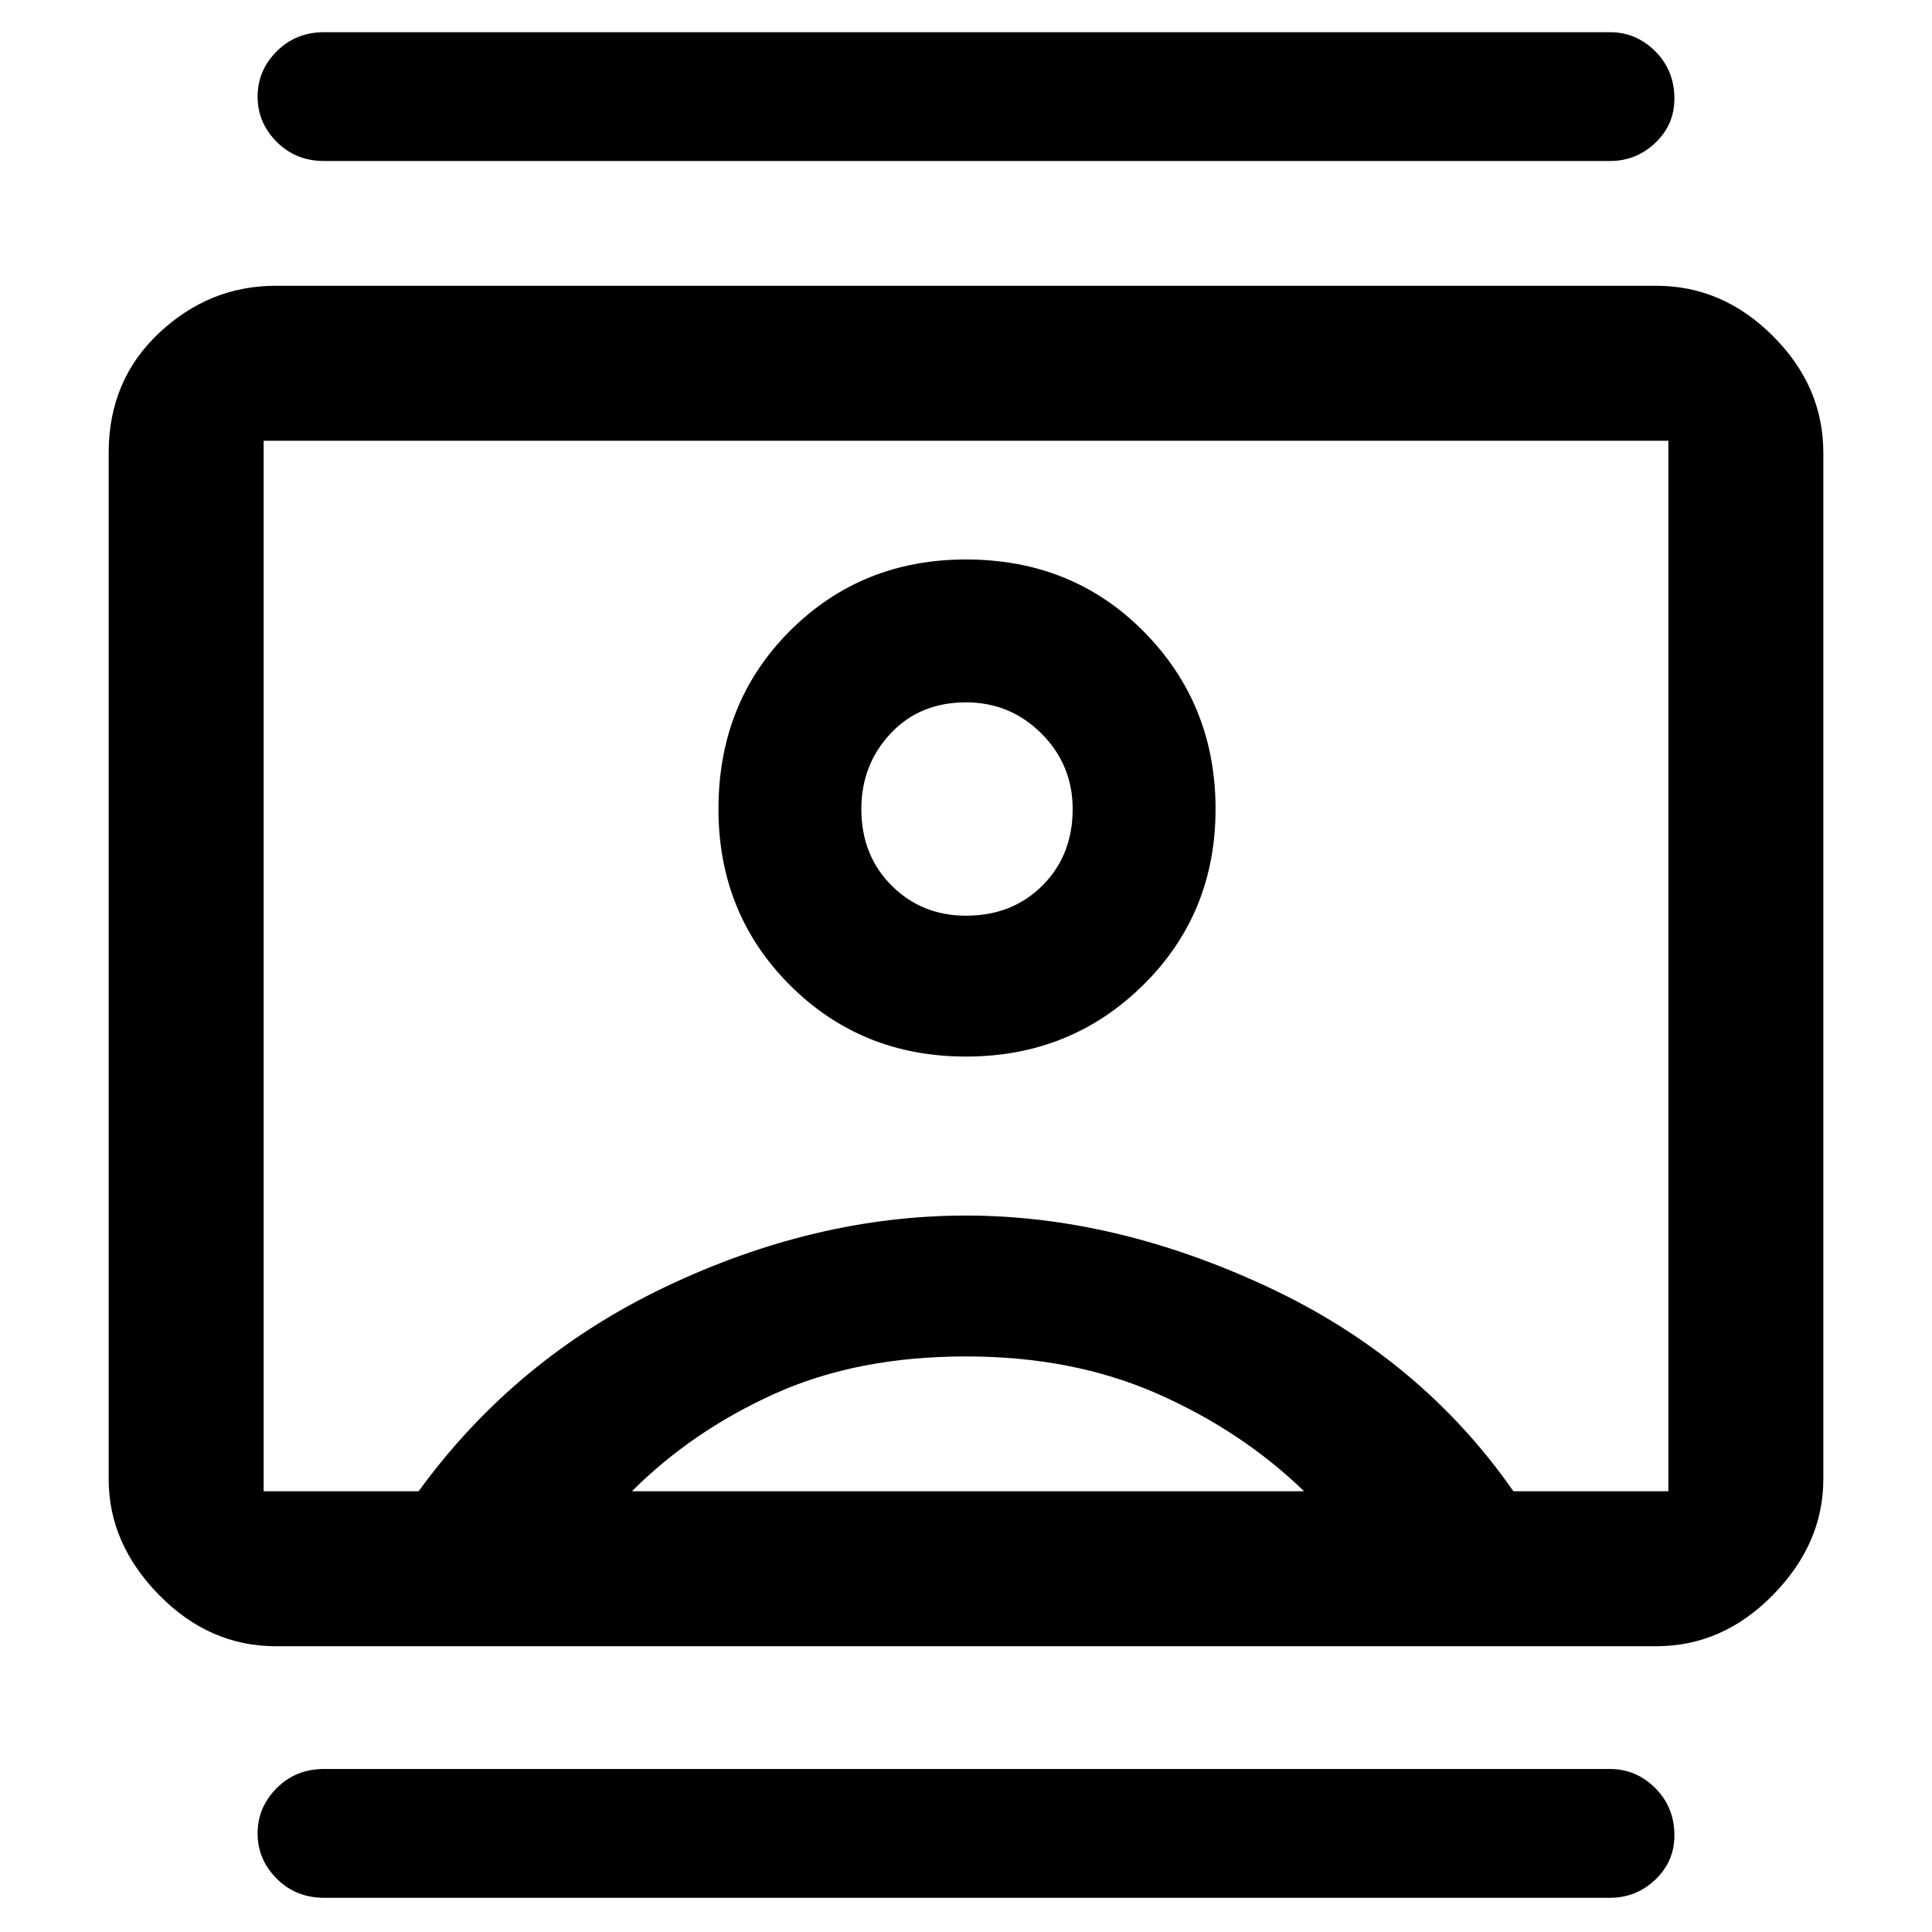 <svg xmlns="http://www.w3.org/2000/svg" height="48" width="48"><path d="M8.05 47.15Q7.35 47.15 6.875 46.675Q6.4 46.2 6.4 45.55Q6.4 44.9 6.875 44.425Q7.35 43.95 8.05 43.95H40Q40.65 43.95 41.125 44.425Q41.6 44.9 41.6 45.6Q41.6 46.25 41.125 46.7Q40.65 47.15 40 47.15ZM8.05 4Q7.35 4 6.875 3.525Q6.4 3.05 6.4 2.4Q6.4 1.75 6.875 1.275Q7.35 0.8 8.05 0.8H40Q40.65 0.8 41.125 1.275Q41.6 1.75 41.6 2.45Q41.6 3.1 41.125 3.55Q40.65 4 40 4ZM24 26.25Q26.6 26.25 28.4 24.475Q30.2 22.7 30.2 20.1Q30.2 17.5 28.425 15.7Q26.65 13.9 24 13.9Q21.4 13.9 19.625 15.675Q17.85 17.45 17.85 20.1Q17.85 22.7 19.625 24.475Q21.4 26.25 24 26.25ZM6.85 40.9Q5.2 40.9 3.95 39.625Q2.7 38.35 2.7 36.75V11.25Q2.7 9.45 3.95 8.275Q5.2 7.1 6.85 7.1H41.15Q42.8 7.1 44.05 8.35Q45.3 9.6 45.3 11.25V36.75Q45.3 38.35 44.05 39.625Q42.8 40.9 41.15 40.9ZM10.4 37.05Q12.8 33.75 16.525 31.975Q20.25 30.2 24 30.2Q27.7 30.2 31.5 31.975Q35.3 33.75 37.6 37.05H41.45Q41.45 37.05 41.45 37.05Q41.45 37.05 41.45 37.05V10.95Q41.45 10.95 41.45 10.95Q41.45 10.95 41.45 10.95H6.55Q6.55 10.95 6.55 10.95Q6.55 10.95 6.55 10.95V37.05Q6.55 37.05 6.55 37.05Q6.55 37.05 6.55 37.05ZM15.7 37.05H32.4Q30.85 35.55 28.75 34.625Q26.65 33.7 24 33.7Q21.3 33.7 19.25 34.625Q17.2 35.55 15.7 37.05ZM24 22.75Q22.9 22.75 22.15 22Q21.4 21.25 21.4 20.1Q21.4 19 22.125 18.225Q22.85 17.45 24 17.45Q25.1 17.45 25.875 18.225Q26.65 19 26.65 20.1Q26.65 21.25 25.9 22Q25.15 22.75 24 22.75ZM24 24Q24 24 24 24Q24 24 24 24Q24 24 24 24Q24 24 24 24Q24 24 24 24Q24 24 24 24Q24 24 24 24Q24 24 24 24Q24 24 24 24Q24 24 24 24Q24 24 24 24Q24 24 24 24Z"/></svg>